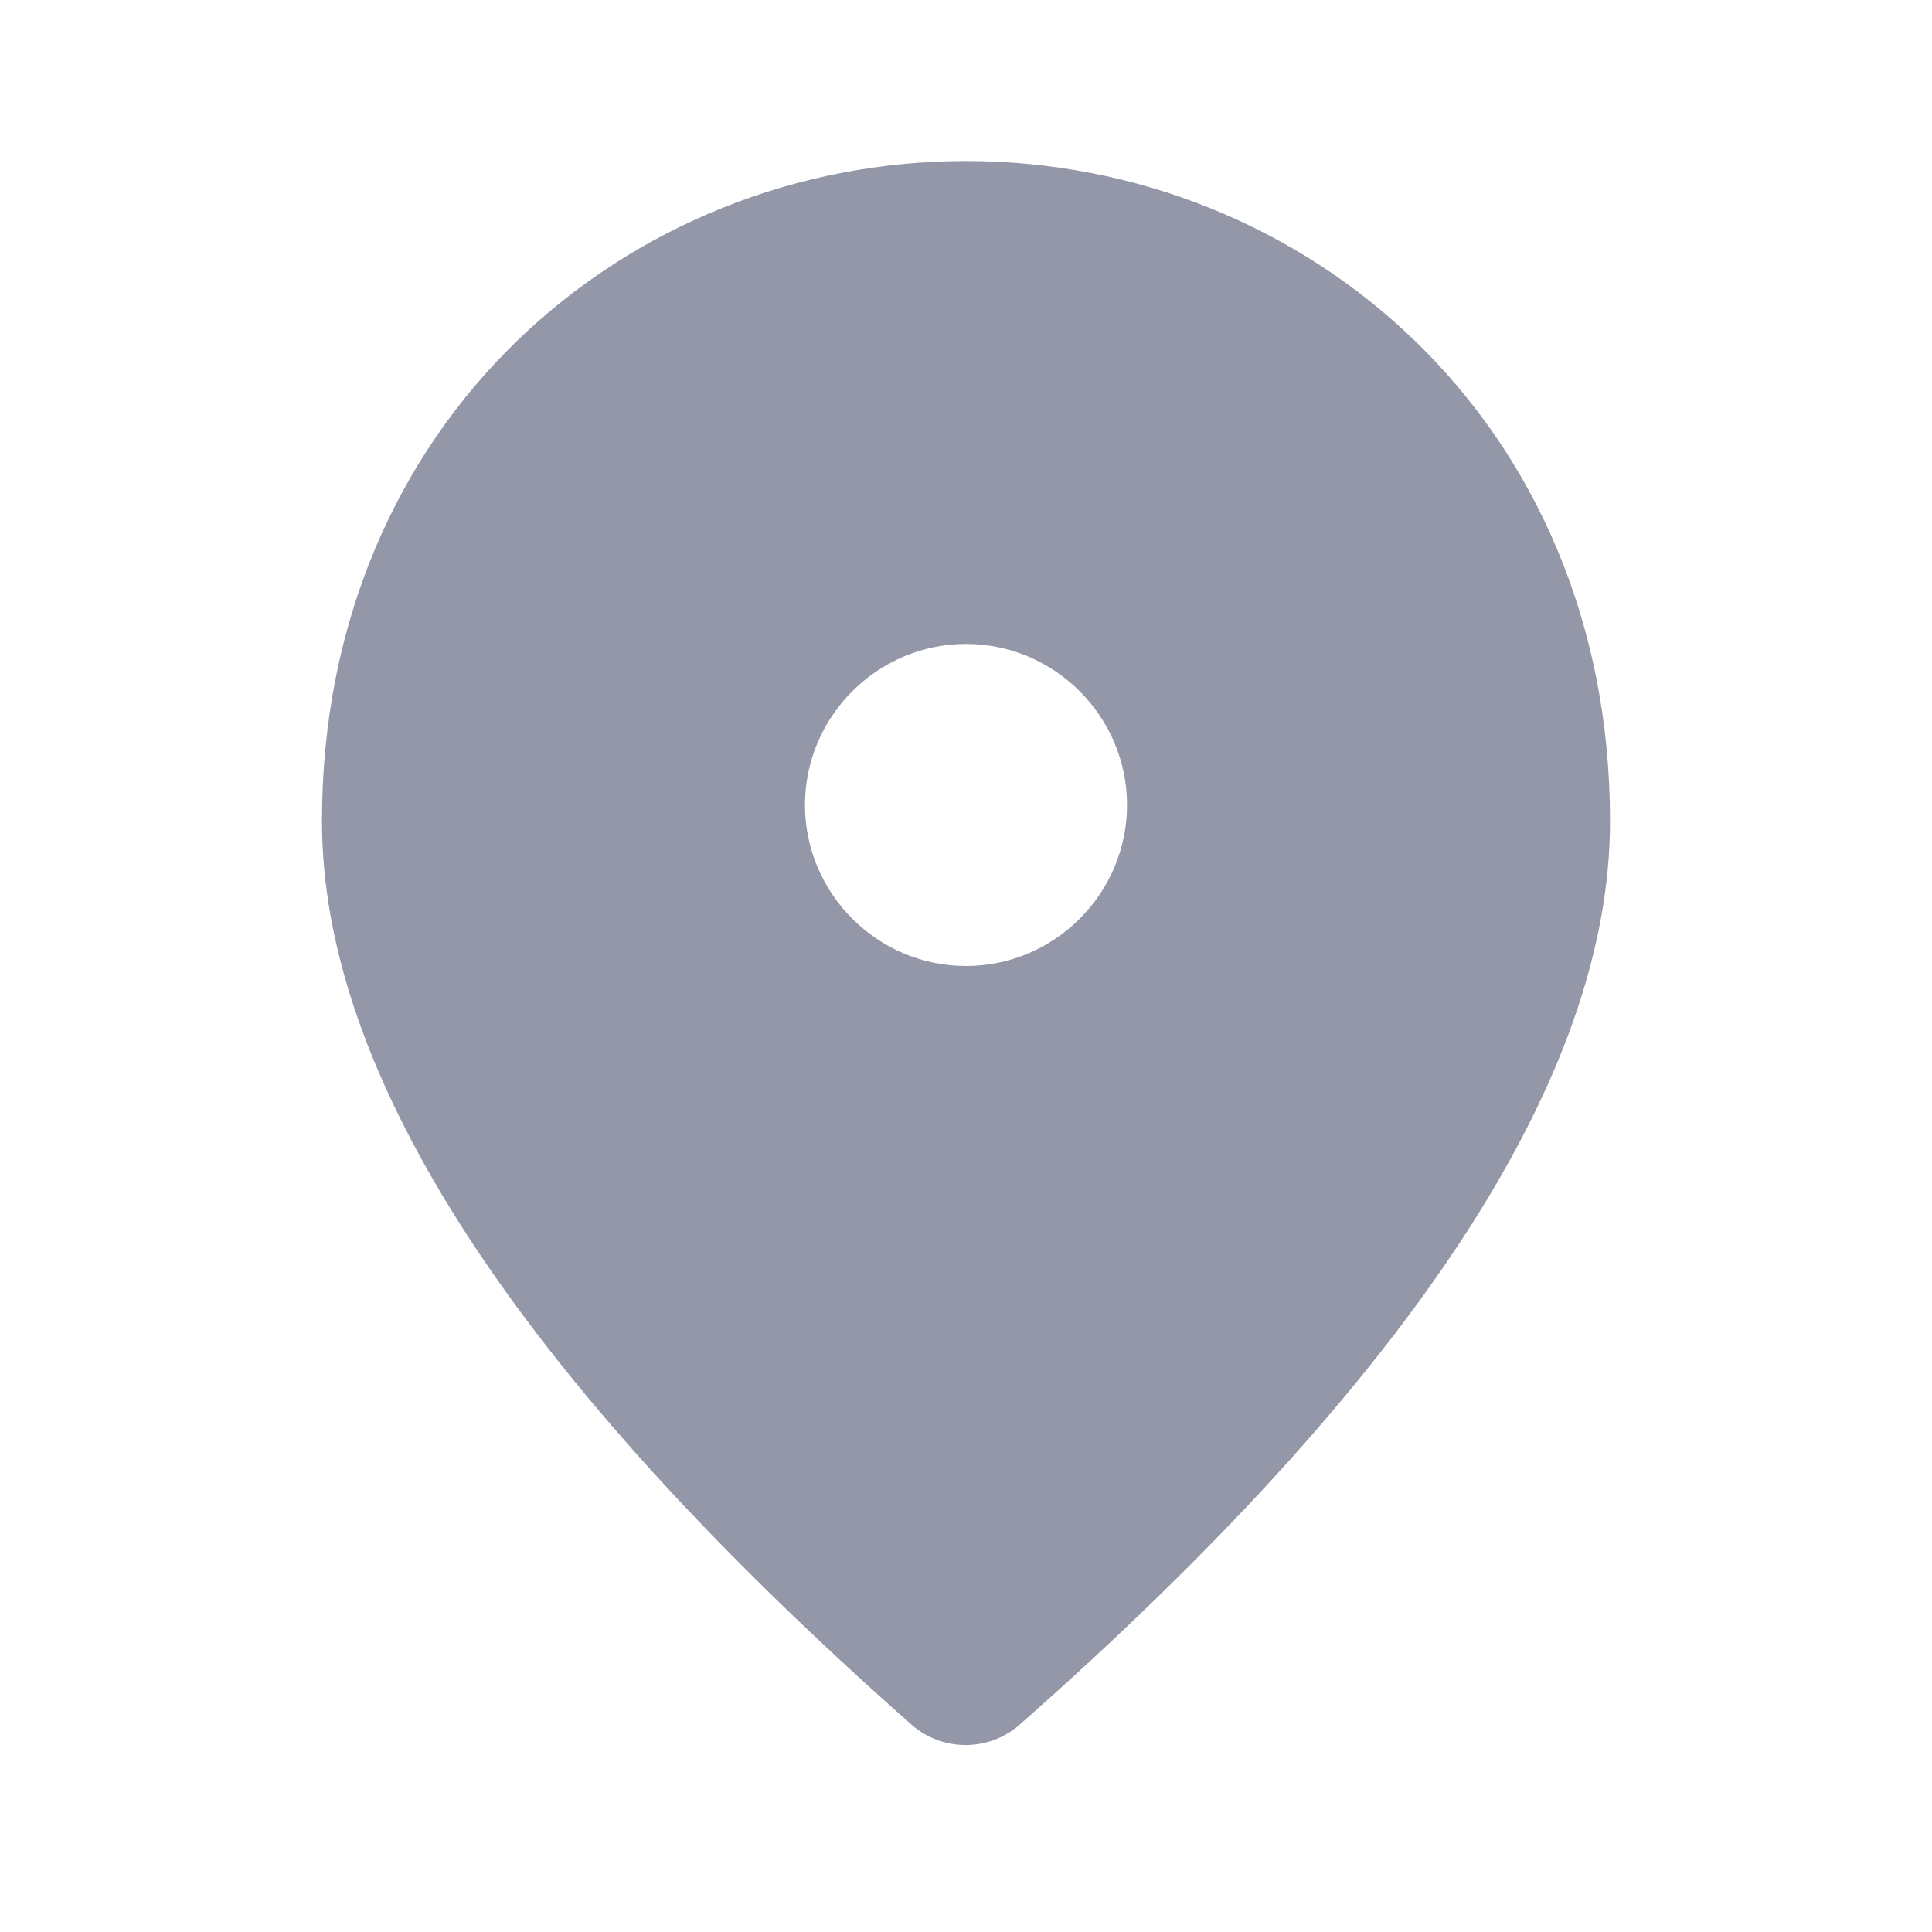 <svg width="26" height="26" viewBox="0 0 26 26" fill="none" xmlns="http://www.w3.org/2000/svg">
<g clip-path="url(#clip0_114_732)">
<path d="M13 13C14.192 13 15.167 12.025 15.167 10.833C15.167 9.642 14.192 8.666 13 8.666C11.808 8.666 10.833 9.642 10.833 10.833C10.833 12.025 11.808 13 13 13ZM13 2.167C17.55 2.167 21.667 5.655 21.667 11.05C21.667 14.495 19.012 18.547 13.715 23.216C13.303 23.573 12.686 23.573 12.274 23.216C6.987 18.547 4.333 14.495 4.333 11.05C4.333 5.655 8.45 2.167 13 2.167Z" fill="#9397A7"/>
</g>
<defs>
<clipPath id="clip0_114_732">
<rect width="26" height="26" fill="white"/>
</clipPath>
</defs>
</svg>
